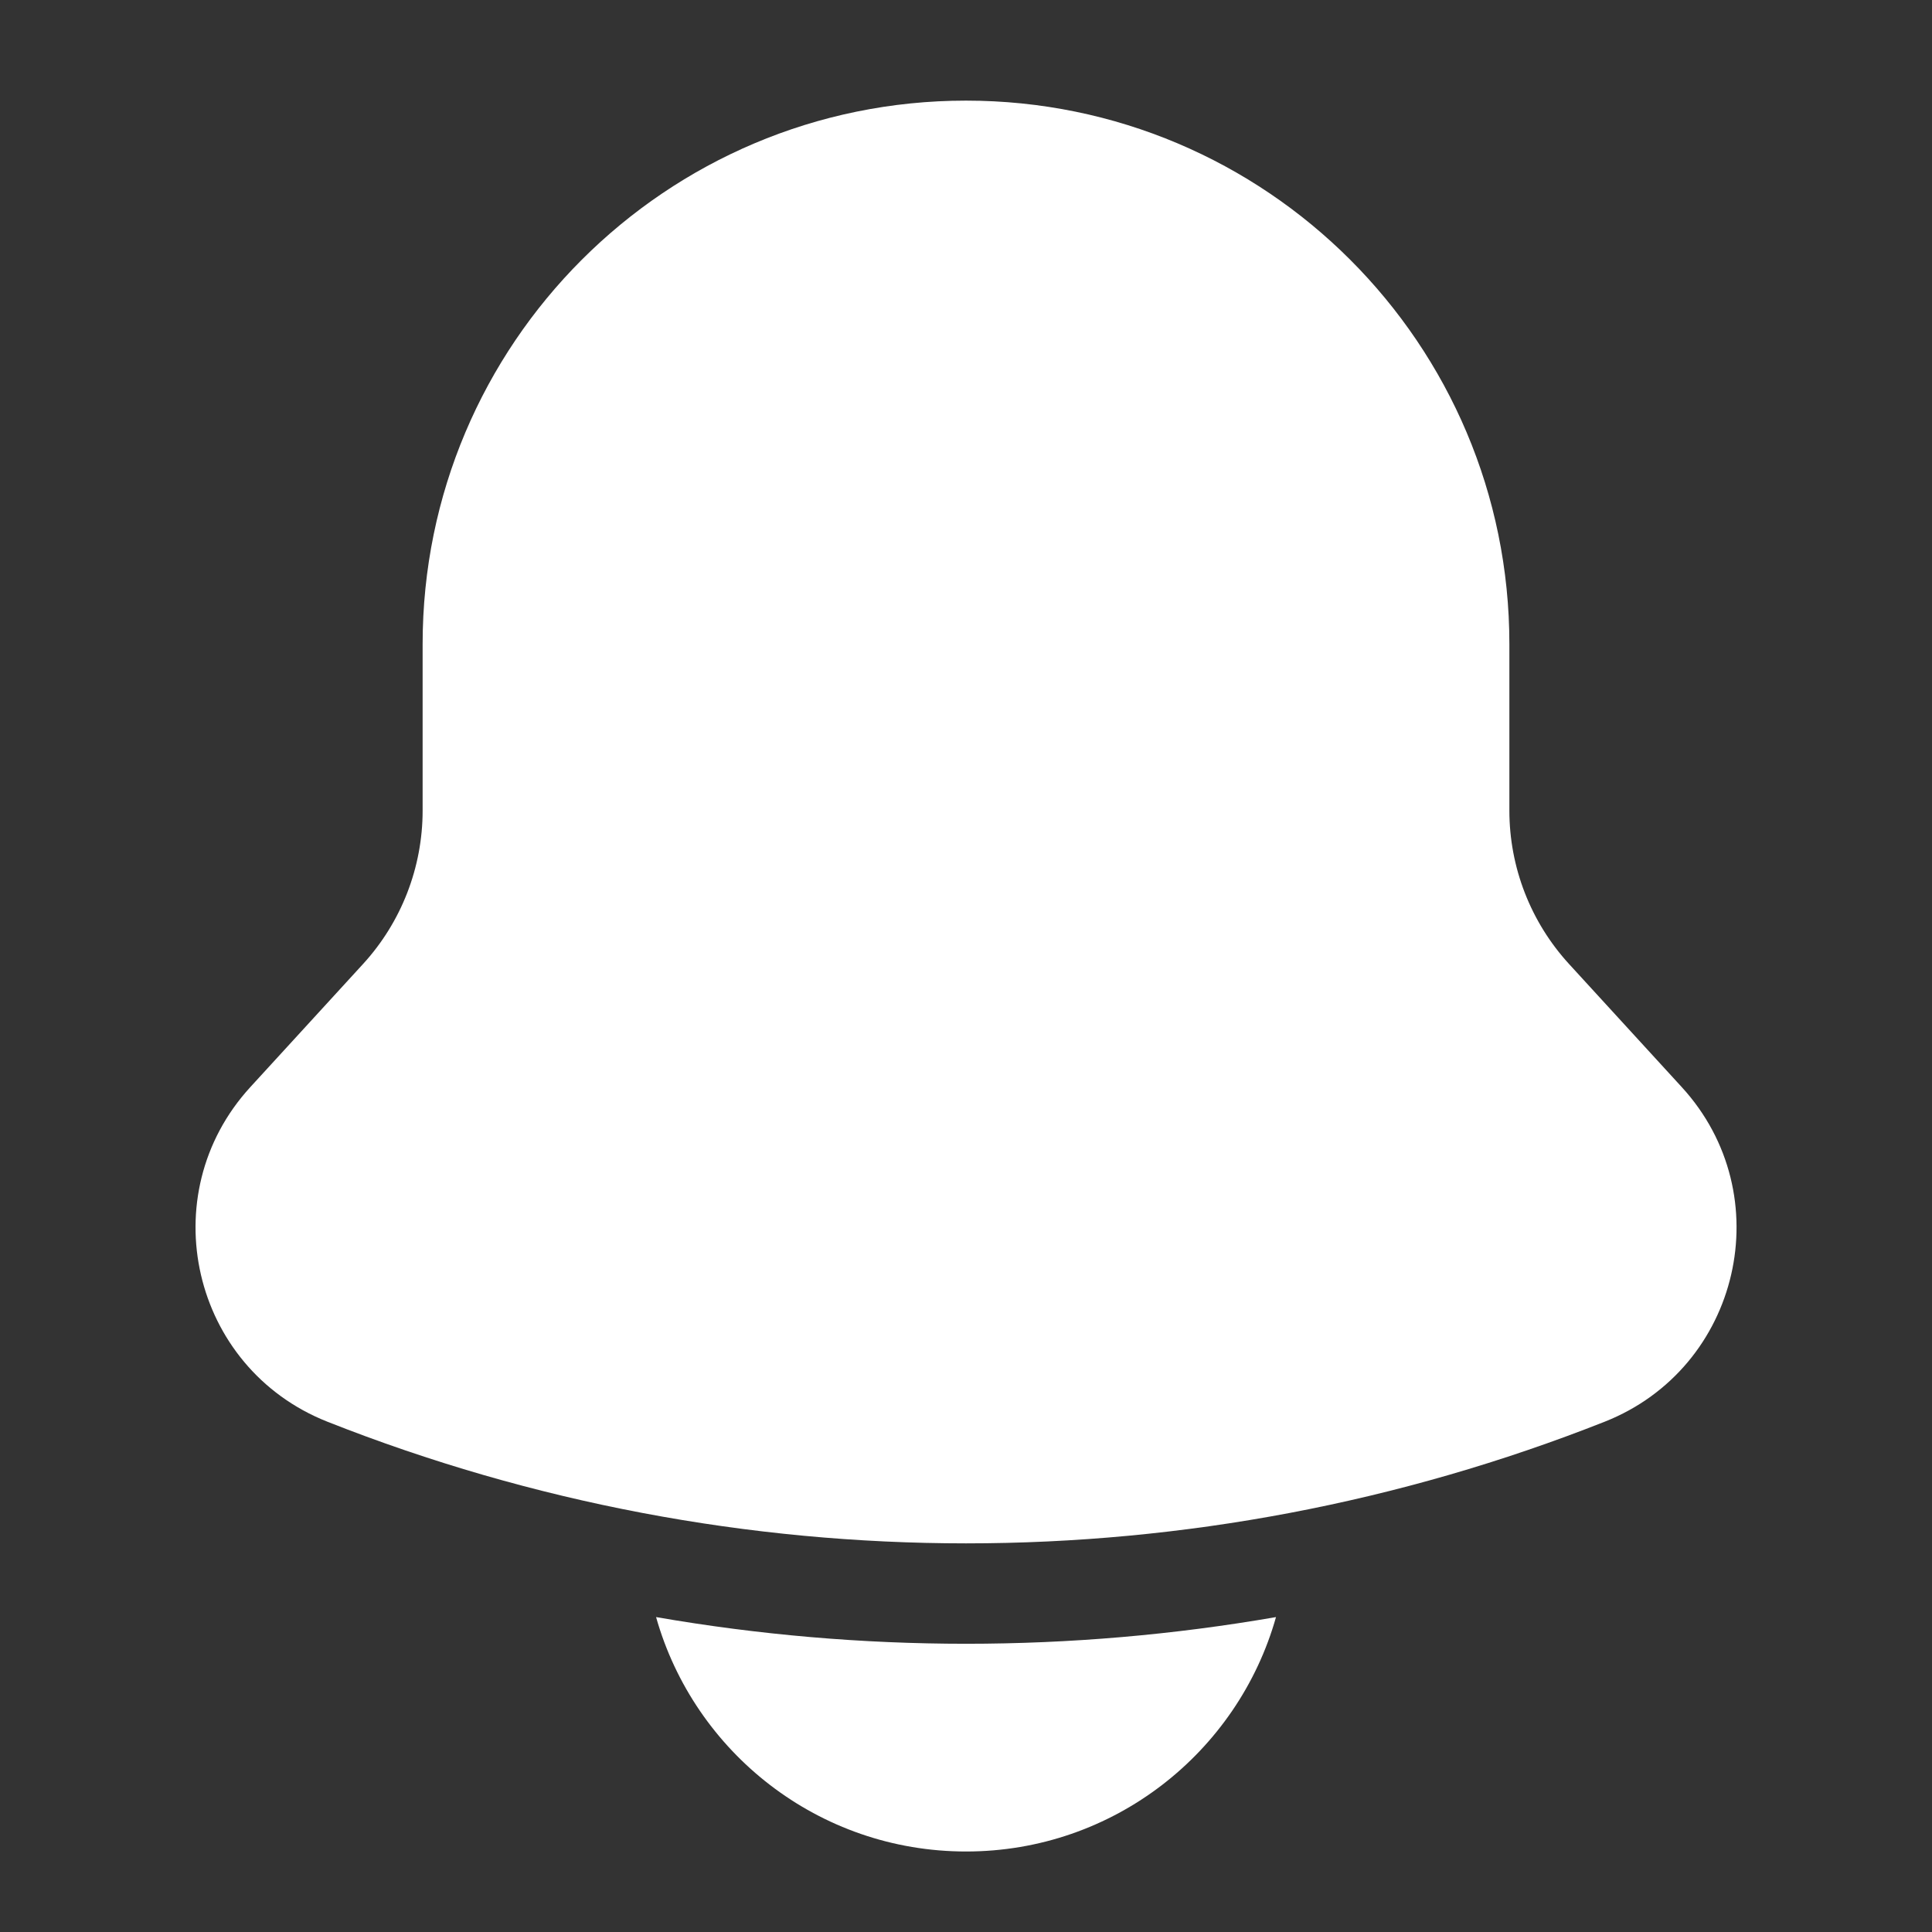 <svg width="24" height="24" viewBox="0 0 24 24" fill="none" xmlns="http://www.w3.org/2000/svg">
<rect x="0" y="0" width="24" height="24" fill="#333333" stroke="none"/>
<path d="M12 1.25C8.272 1.25 5.25 4.272 5.25 8V10.069C5.25 10.775 4.986 11.455 4.51 11.975L3.109 13.505C1.884 14.843 2.38 16.994 4.067 17.661C9.164 19.676 14.837 19.676 19.934 17.661C21.621 16.994 22.117 14.843 20.892 13.505L19.491 11.975C19.015 11.455 18.75 10.775 18.75 10.069V8C18.75 4.272 15.728 1.25 12 1.25Z" fill="white"/>
<path d="M8.15 20.088C8.624 21.768 10.168 23 12.001 23C13.833 23 15.377 21.768 15.851 20.088C13.303 20.53 10.698 20.53 8.15 20.088Z" fill="white"/>
</svg>
